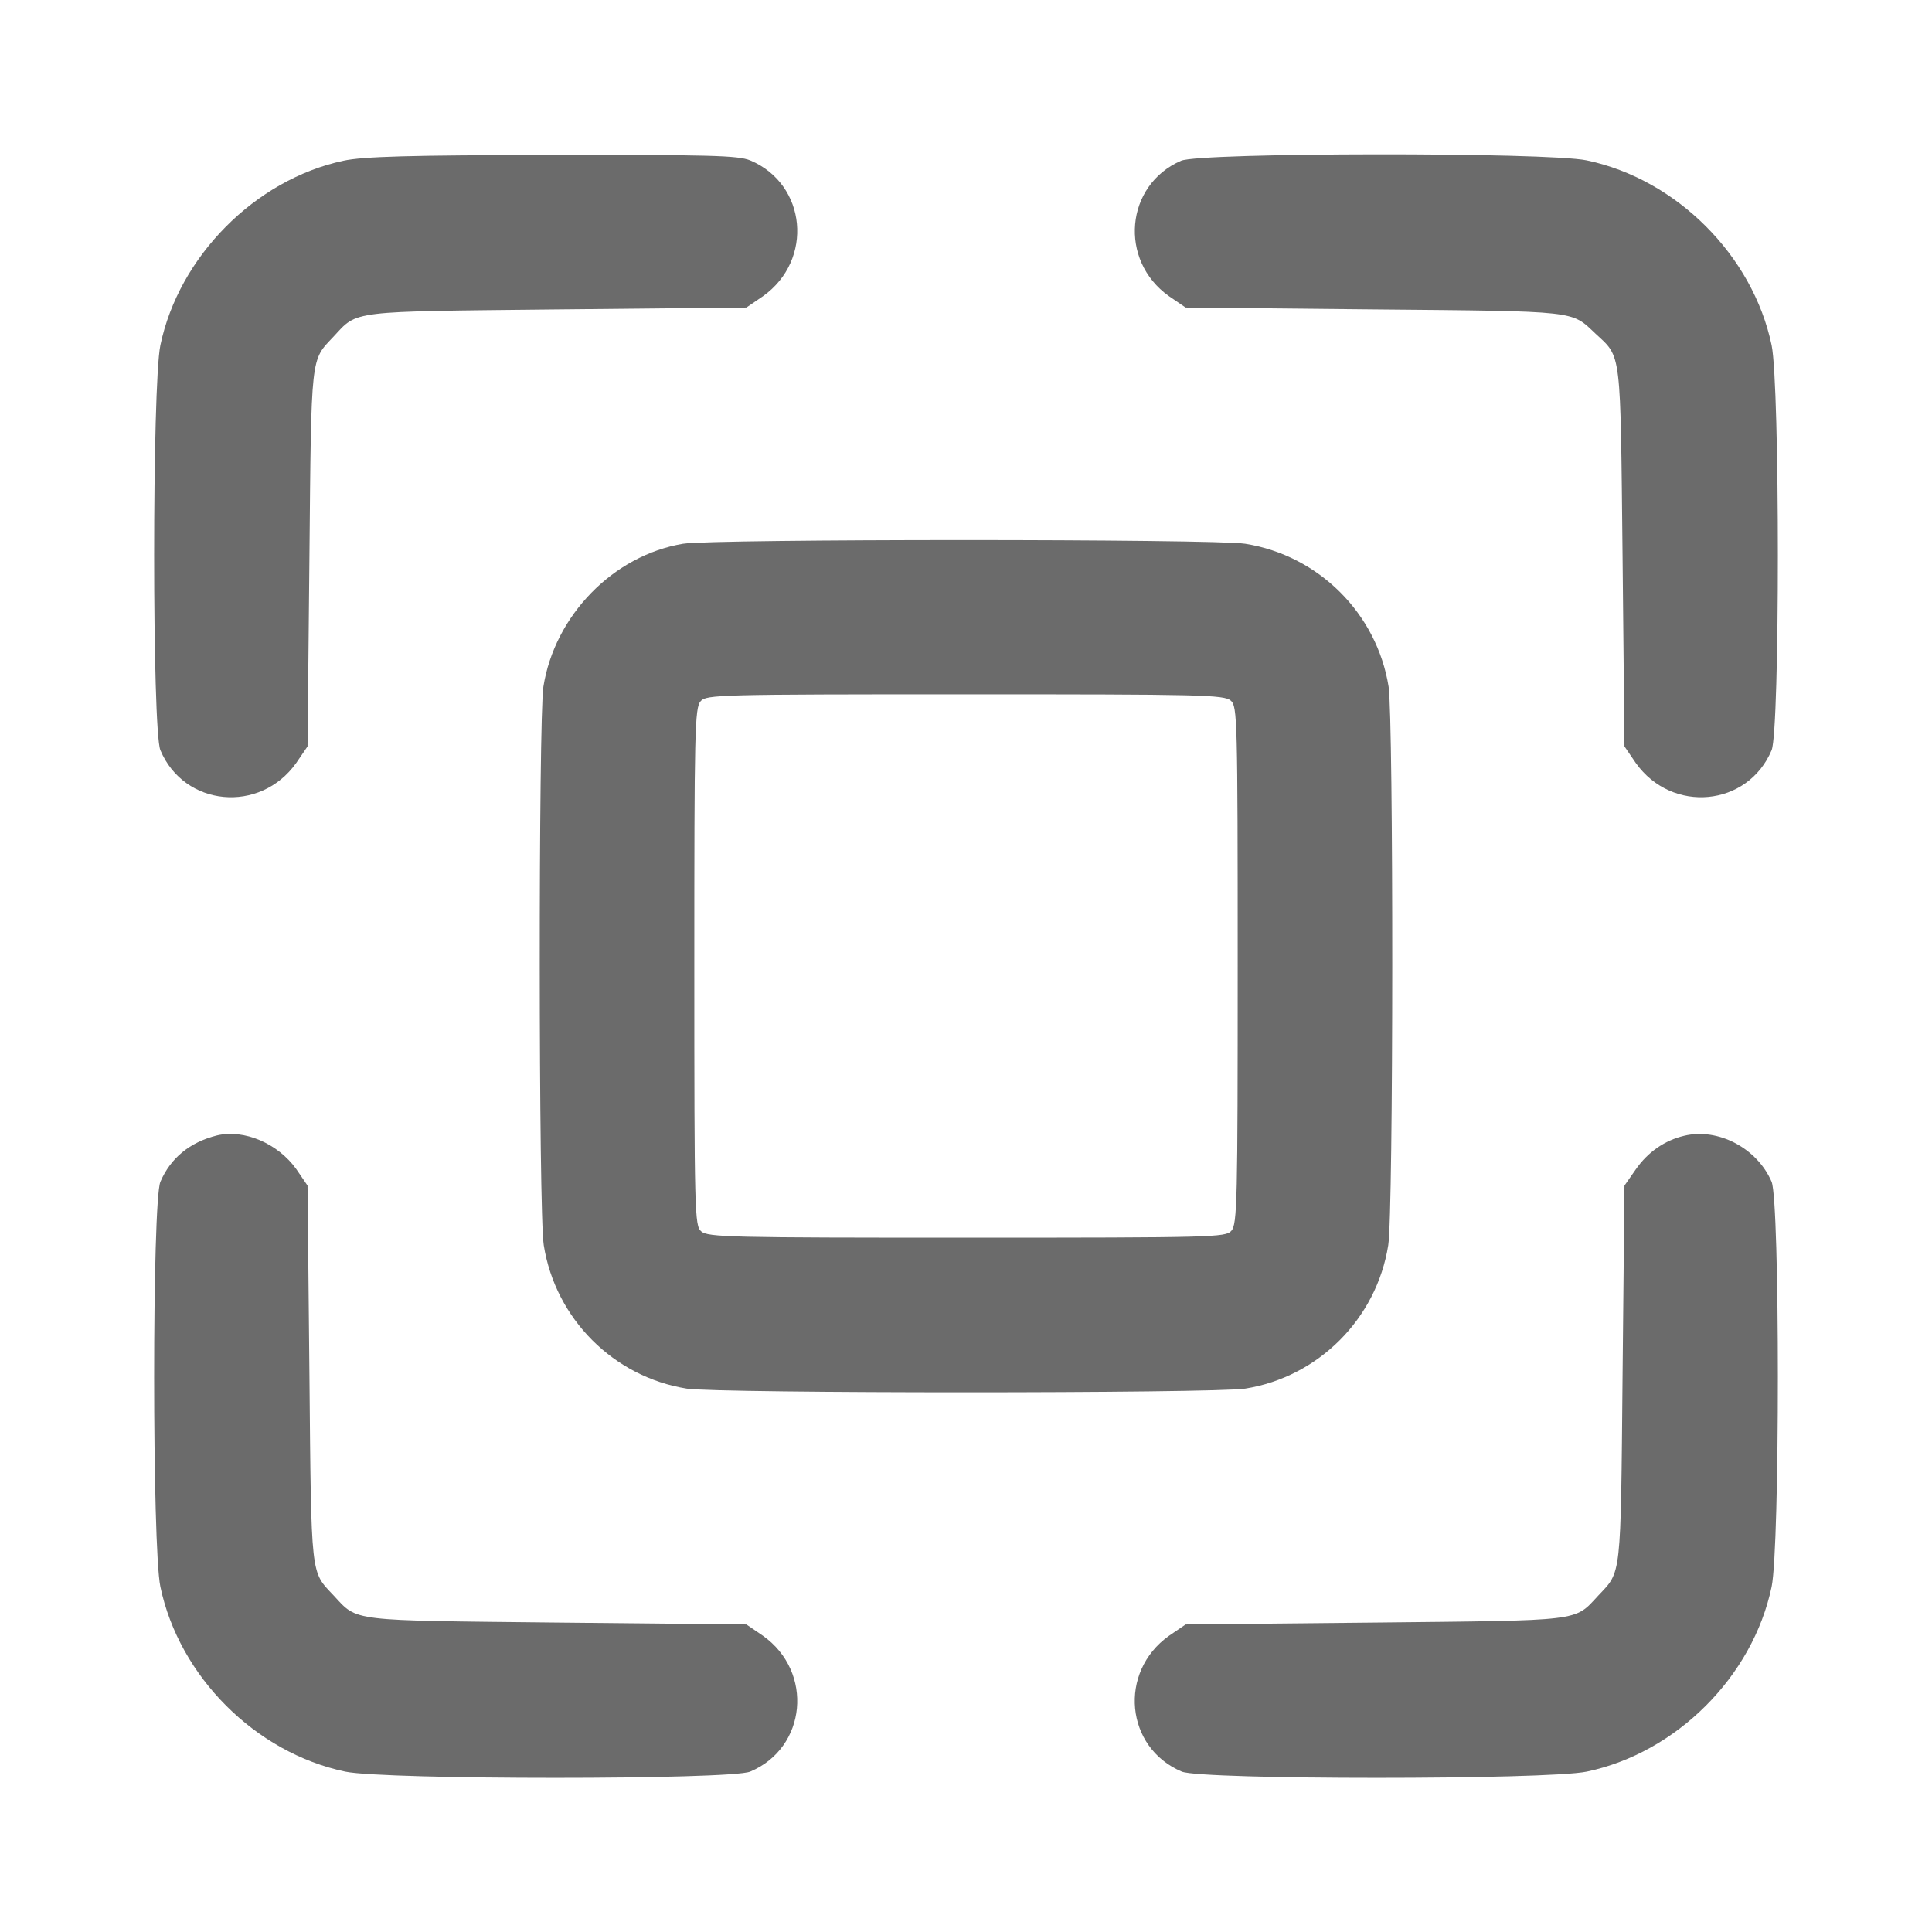 <?xml version="1.0" standalone="no"?>
<!DOCTYPE svg PUBLIC "-//W3C//DTD SVG 20010904//EN"
 "http://www.w3.org/TR/2001/REC-SVG-20010904/DTD/svg10.dtd">
<svg version="1.0" xmlns="http://www.w3.org/2000/svg"
 width="512pt" height="512pt" viewBox="0 0 512 512"
 preserveAspectRatio="xMidYMid meet">

<g transform="translate(0,512) scale(0.1,-0.1)"
fill="#6b6b6b" stroke="none">
<path d="M910 4694 c-234 -50 -436 -254 -485 -489 -22 -106 -22 -1019 0 -1073
63 -150 264 -169 360 -34 l30 44 5 501 c5 544 3 520 64 585 65 70 38 66 593
72 l501 5 44 30 c135 96 116 297 -34 360 -32 13 -106 15 -525 14 -377 0 -503
-4 -553 -15z"/>
<path d="M3130 4694 c-148 -64 -166 -264 -32 -359 l44 -30 501 -5 c544 -5 520
-3 585 -64 70 -65 66 -38 72 -593 l5 -501 30 -44 c96 -135 297 -116 360 34 22
54 22 967 0 1073 -50 238 -252 440 -490 490 -105 22 -1024 21 -1075 -1z"/>
<path d="M1810 3679 c-185 -31 -340 -190 -370 -379 -13 -88 -13 -1393 1 -1480
31 -195 185 -349 379 -380 87 -13 1393 -13 1480 0 194 31 348 185 379 380 14
87 14 1392 1 1480 -31 194 -185 348 -380 379 -81 13 -1411 13 -1490 0z m1452
-416 c17 -15 18 -50 18 -701 0 -624 -1 -687 -17 -704 -15 -17 -50 -18 -701
-18 -624 0 -687 1 -704 17 -17 15 -18 50 -18 701 0 624 1 687 17 704 15 17 50
18 701 18 624 0 687 -1 704 -17z"/>
<path d="M575 2111 c-72 -18 -123 -60 -150 -123 -22 -54 -22 -967 0 -1073 50
-238 252 -440 490 -490 106 -22 1019 -22 1073 0 150 63 169 264 34 360 l-44
30 -501 5 c-555 6 -528 2 -593 72 -61 65 -59 41 -64 585 l-5 501 -30 44 c-49
68 -138 106 -210 89z"/>
<path d="M4463 2110 c-51 -12 -96 -43 -128 -89 l-30 -43 -5 -501 c-5 -544 -3
-520 -64 -585 -65 -70 -38 -66 -593 -72 l-501 -5 -44 -30 c-135 -96 -116 -297
34 -360 54 -22 967 -22 1073 0 238 50 440 252 490 490 22 106 22 1019 0 1073
-38 89 -142 144 -232 122z"/>
</g>
</svg>
